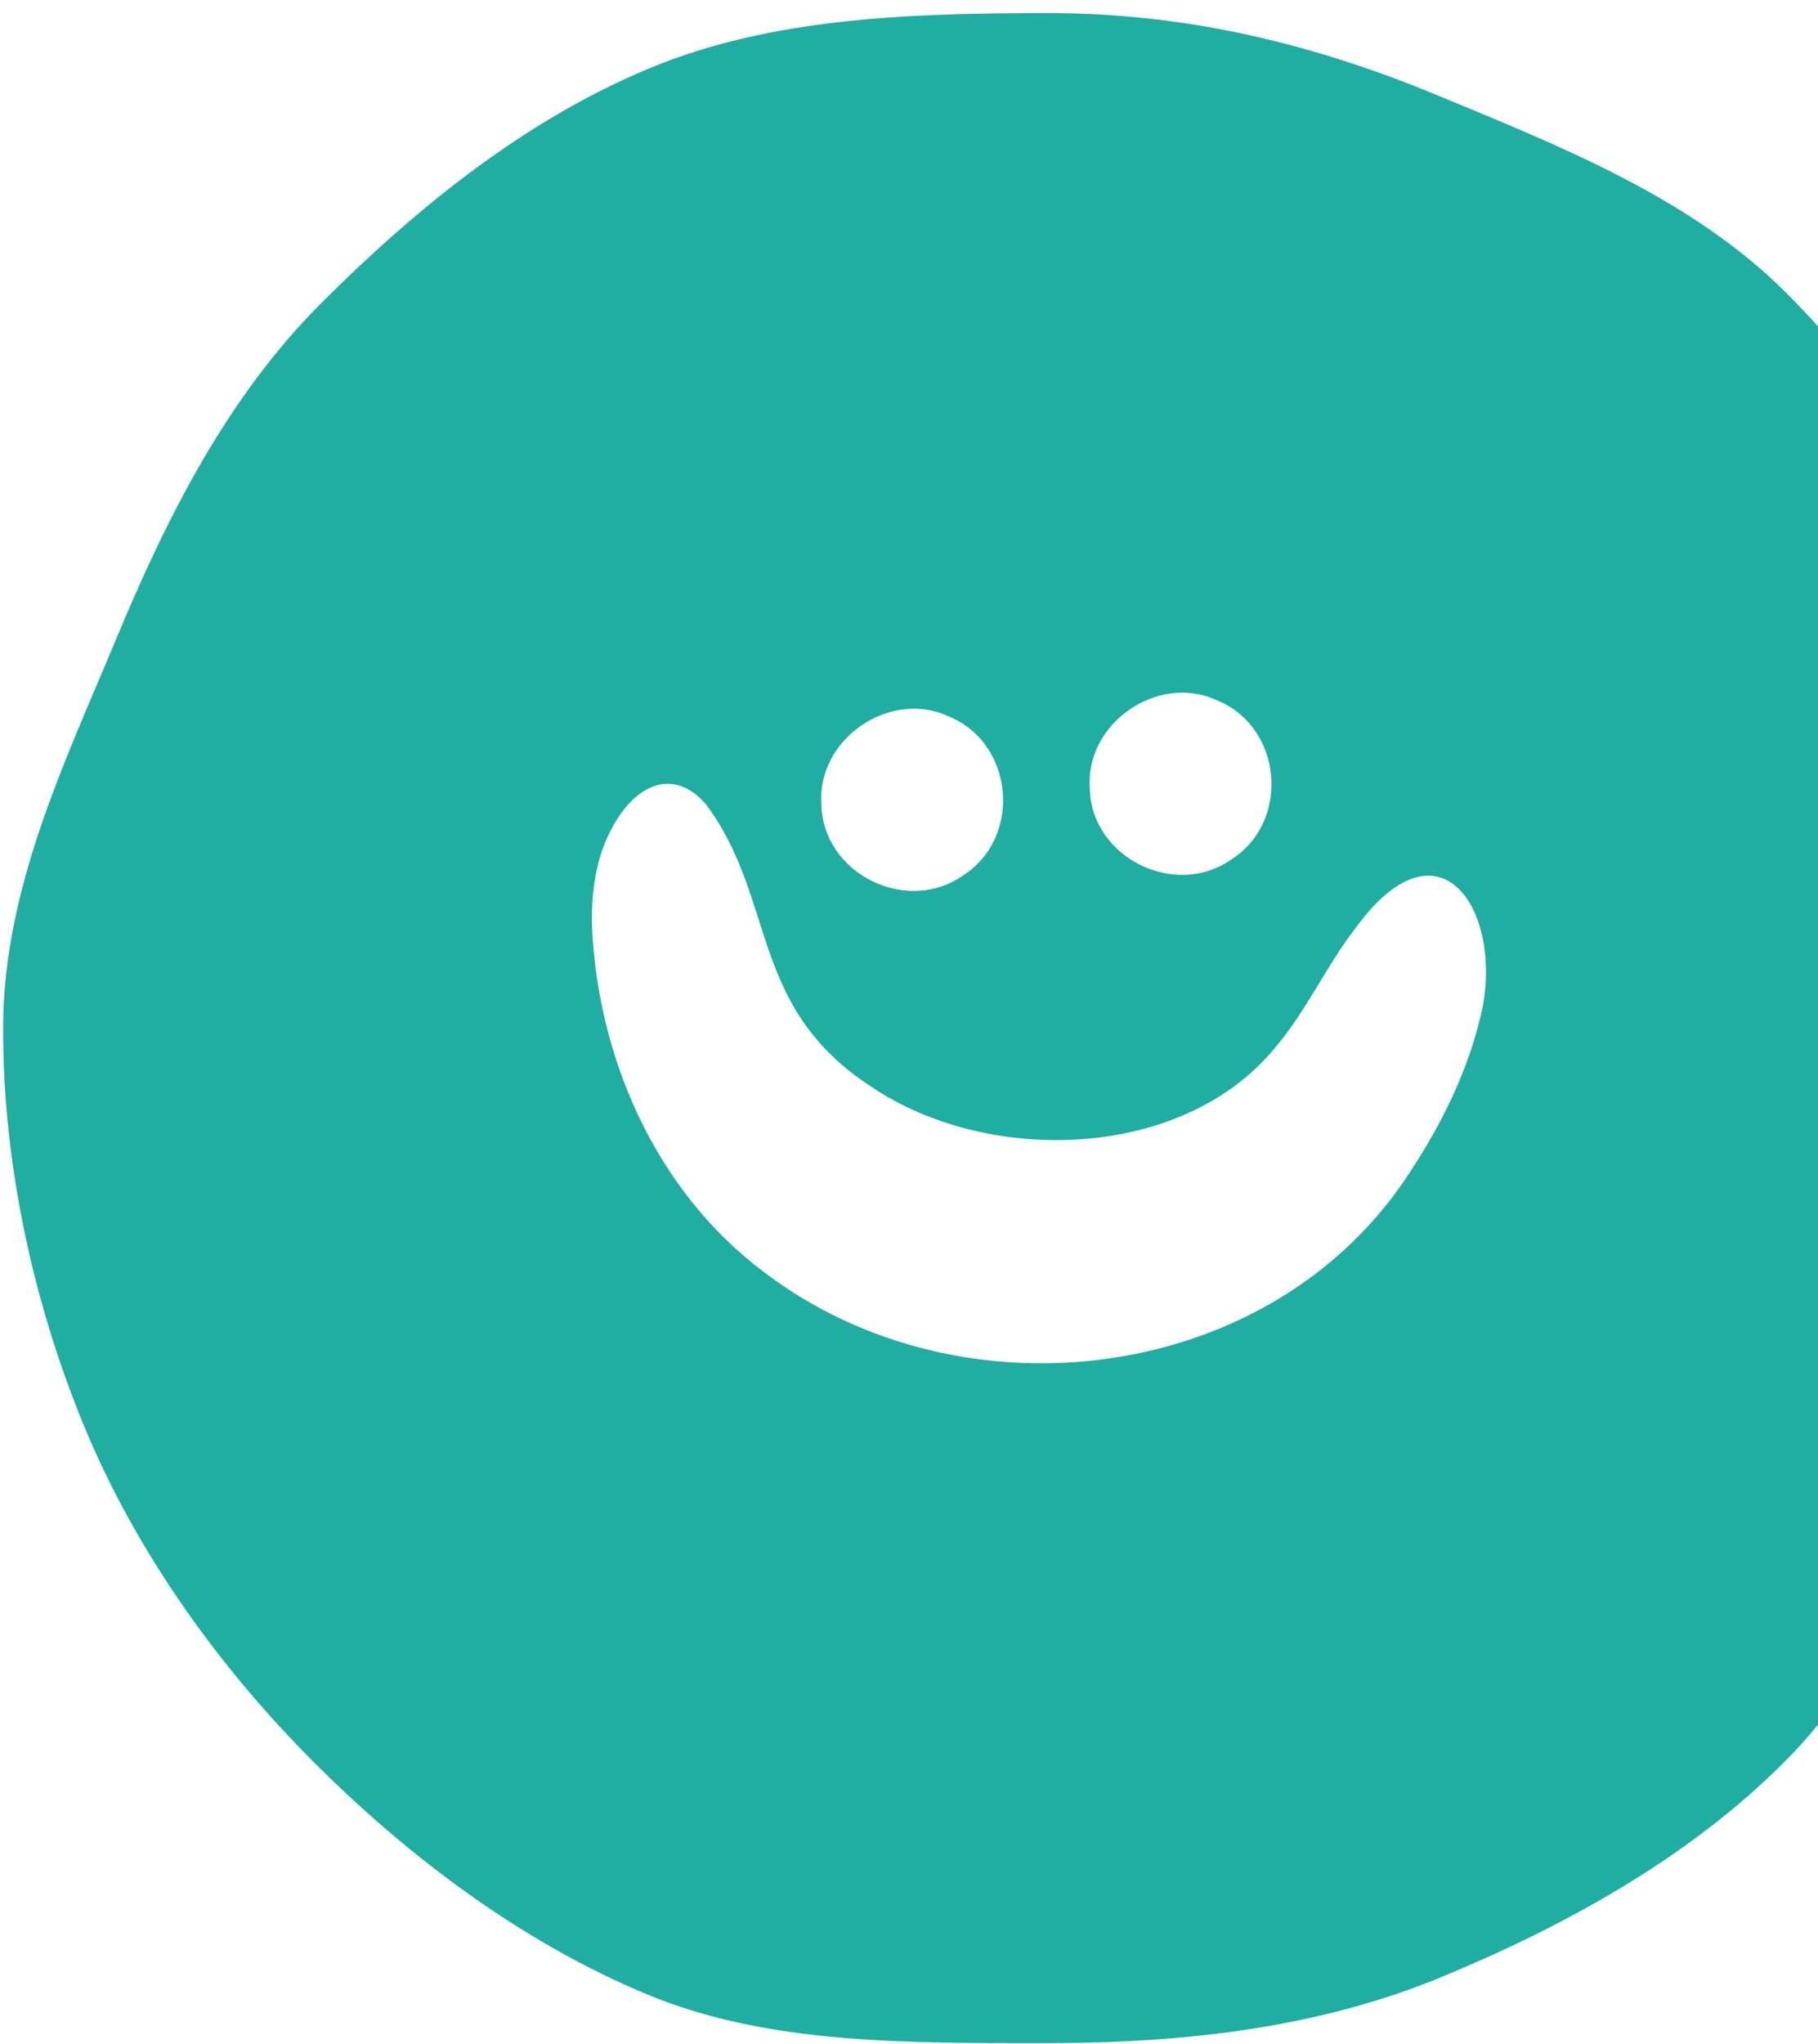 <svg width="129" height="145" viewBox="0 0 129 145" fill="none" xmlns="http://www.w3.org/2000/svg">
<g clip-path="url(#clip0_98_56)">
<path d="M142.513 44.809C138.822 35.914 133.436 27.455 126.724 20.755C120.013 14.054 110.818 10.411 101.908 6.726C93.309 3.166 84.299 0.93 74.424 0.93C64.55 0.93 54.743 1.257 46.152 4.816C37.242 8.501 29.549 14.758 22.838 21.458C16.126 28.159 11.839 36.66 8.148 45.555C4.574 54.131 0.22 63.101 0.22 72.968C0.22 82.834 2.451 92.675 6.008 101.26C9.7 110.155 15.572 118.313 22.284 125.021C28.995 131.73 37.075 137.819 45.984 141.504C54.575 145.064 64.542 144.93 74.416 144.93C84.29 144.93 93.729 143.791 102.319 140.231C111.229 136.546 119.853 131.739 126.565 125.038C133.276 118.338 136.884 109.225 140.575 100.33C144.141 91.754 147.211 82.834 147.211 72.968C147.211 63.101 146.07 53.386 142.505 44.809H142.513ZM86.22 49.625C90.977 51.434 91.656 58.218 87.378 60.965C83.376 63.78 77.436 60.84 77.327 55.94V55.823C77.05 51.325 82.076 47.816 86.22 49.617V49.625ZM67.176 50.764C71.933 52.573 72.612 59.357 68.334 62.105C64.332 64.919 58.392 61.979 58.283 57.079V56.962C58.006 52.464 63.032 48.955 67.176 50.756V50.764ZM105.138 71.745C104.257 75.731 102.37 79.618 100.155 82.976C90.457 98.228 68.25 100.984 54.164 90.204C46.848 84.71 42.729 75.79 42.066 66.745C41.831 63.83 42.217 61.141 43.233 59.114C44.977 55.522 47.838 54.416 50.095 57.062C55.154 63.838 53.073 71.435 61.874 77.122C70.121 82.666 83.863 82.331 90.44 74.366C92.663 71.778 94.098 68.537 96.162 65.865L96.22 65.79C102.202 57.615 106.673 64.651 105.138 71.753V71.745Z" fill="#1FAEA1"/>
</g>
<defs>
<clipPath id="clip0_98_56">
<rect width="147" height="144" fill="white" transform="translate(0.22 0.93)"/>
</clipPath>
</defs>
</svg>
